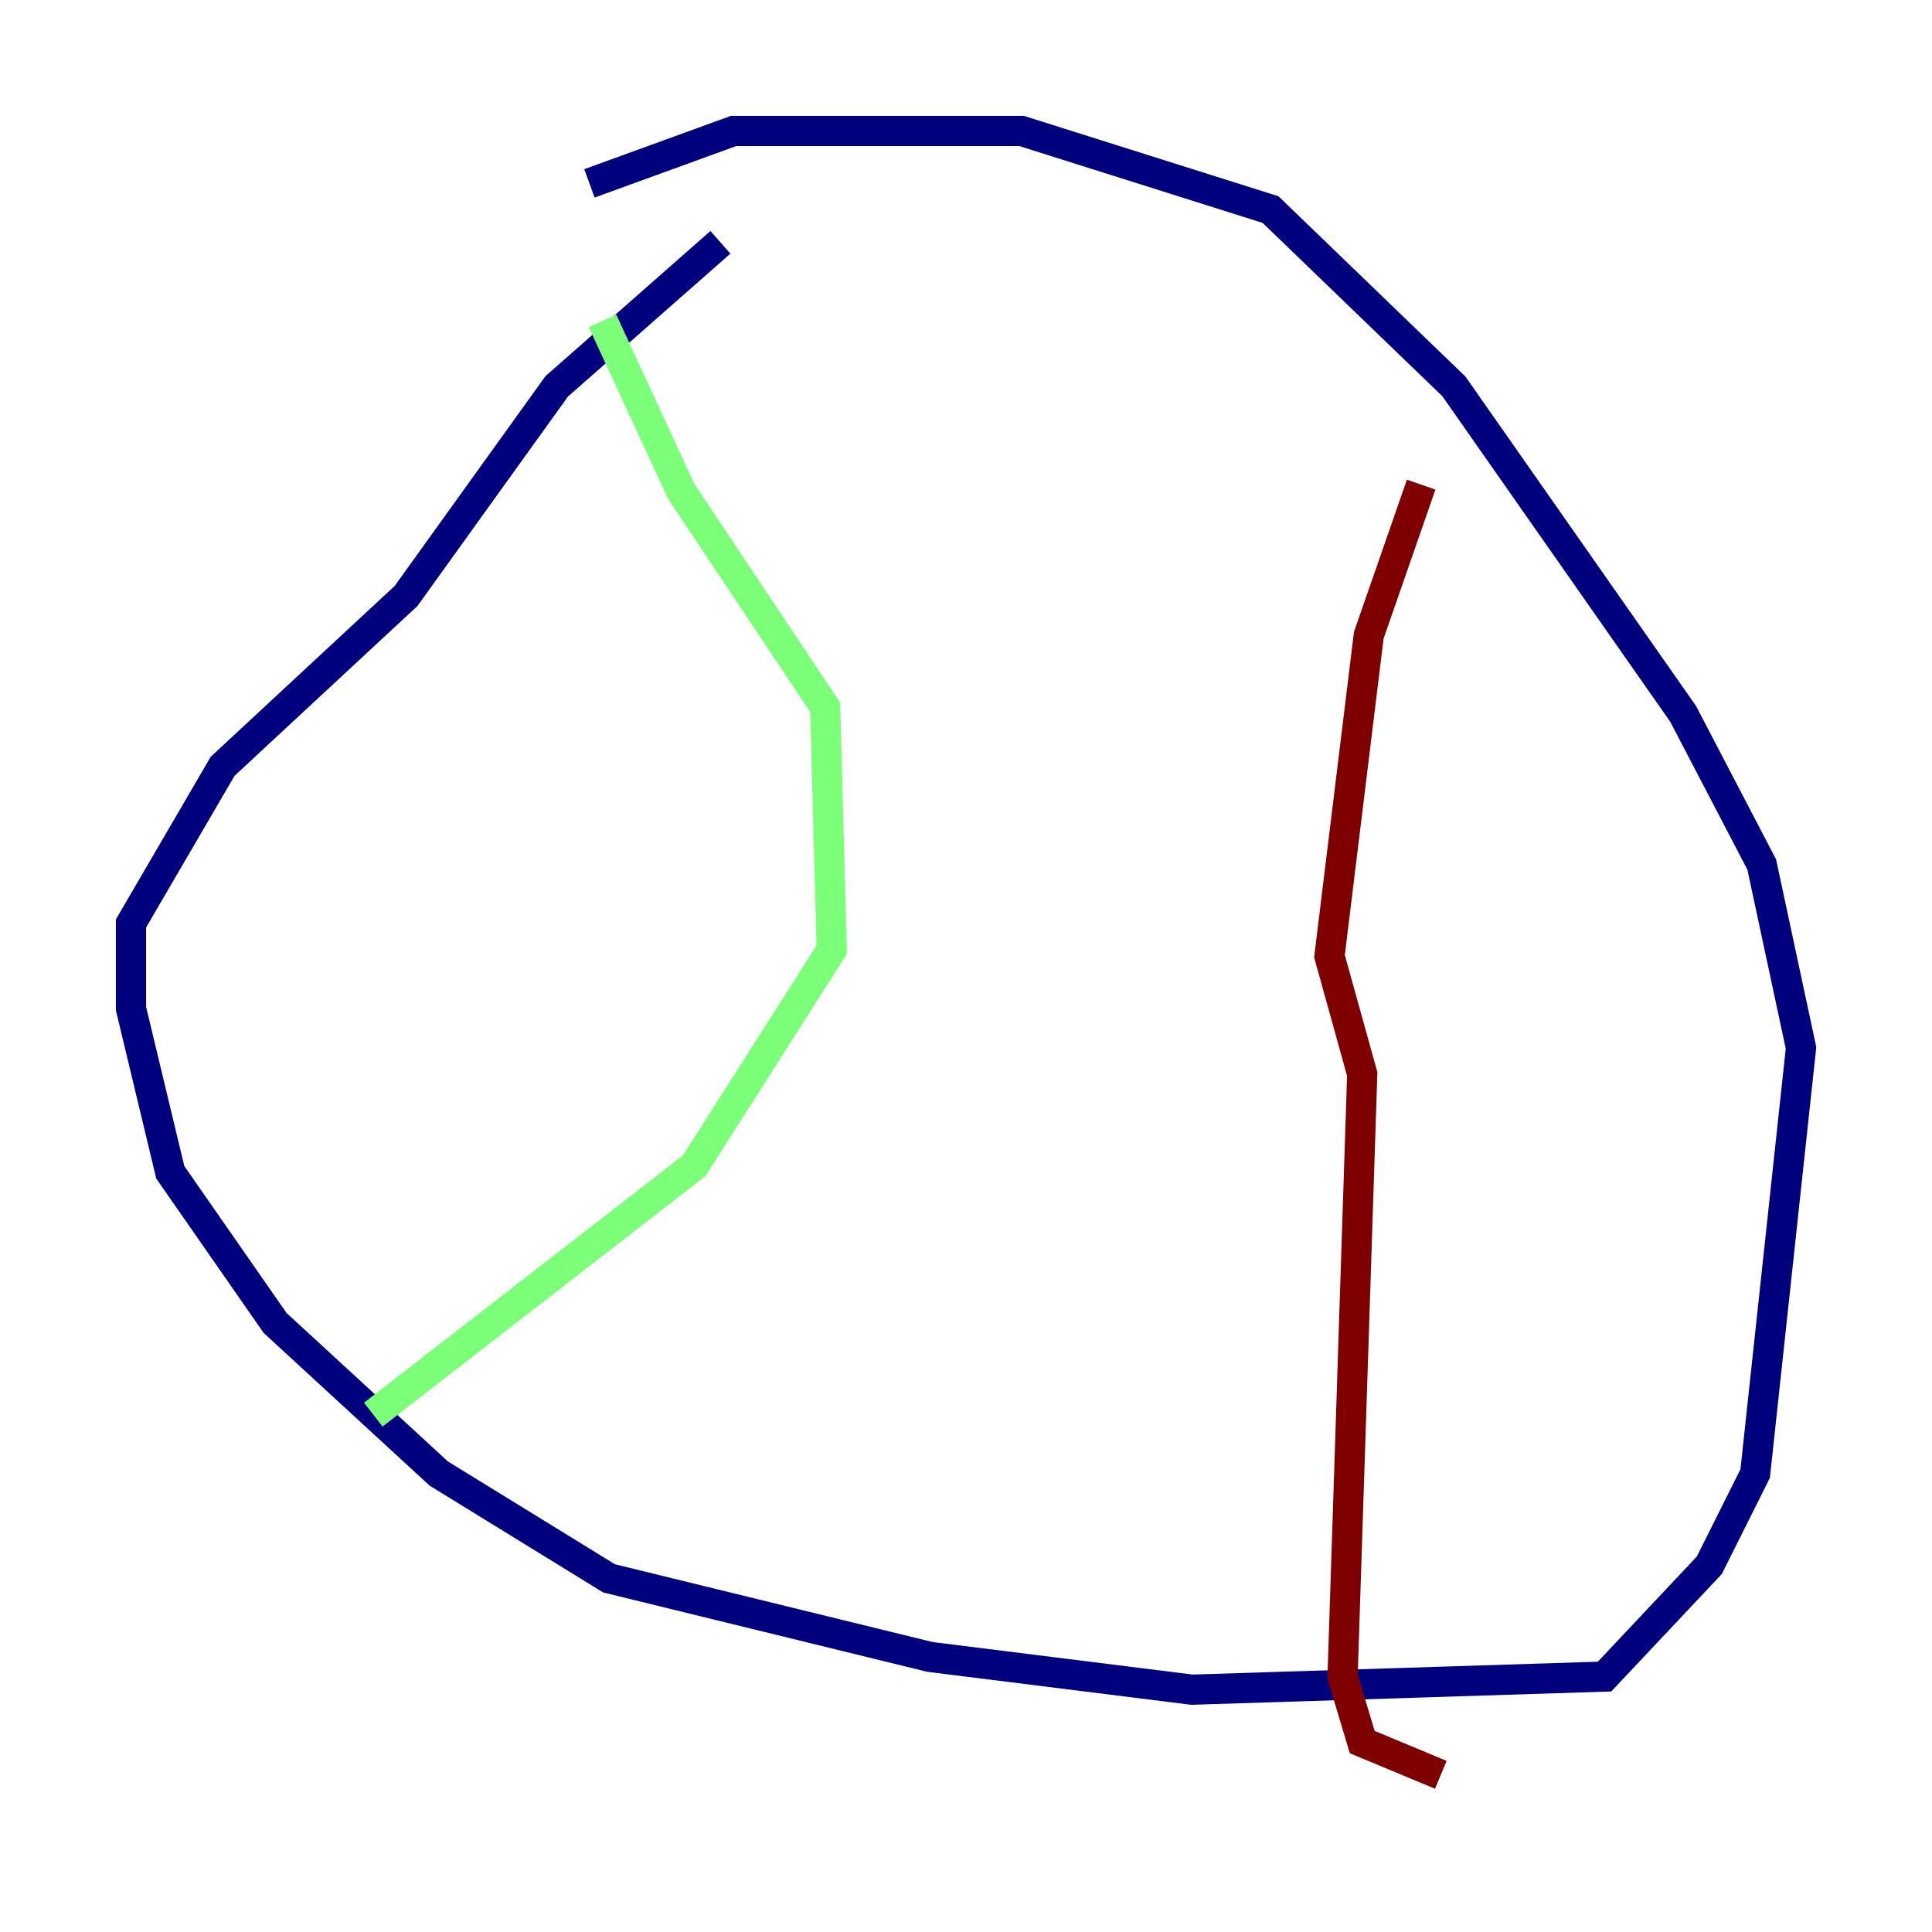 <?xml version="1.0" encoding="utf-8" ?>
<svg baseProfile="tiny" height="128" version="1.2" viewBox="0,0,128,128" width="128" xmlns="http://www.w3.org/2000/svg" xmlns:ev="http://www.w3.org/2001/xml-events" xmlns:xlink="http://www.w3.org/1999/xlink"><defs /><polyline fill="none" points="47.729,16.054 36.881,25.6 26.902,39.485 14.752,50.766 8.678,61.18 8.678,66.82 11.281,77.668 18.224,87.647 29.071,97.627 40.352,104.57 61.614,109.776 78.969,111.946 106.305,111.078 113.248,103.702 116.285,97.627 119.322,69.424 116.719,57.275 111.512,47.295 96.325,25.6 84.176,13.885 67.688,8.678 48.597,8.678 39.051,12.149" stroke="#00007f" stroke-width="2" /><polyline fill="none" points="39.919,21.261 45.125,32.542 54.671,46.861 55.105,62.915 45.993,77.234 24.732,93.722" stroke="#7cff79" stroke-width="2" /><polyline fill="none" points="94.156,32.108 90.685,42.088 88.081,63.349 90.251,71.159 88.949,111.078 90.251,115.417 95.458,117.586" stroke="#7f0000" stroke-width="2" /></svg>